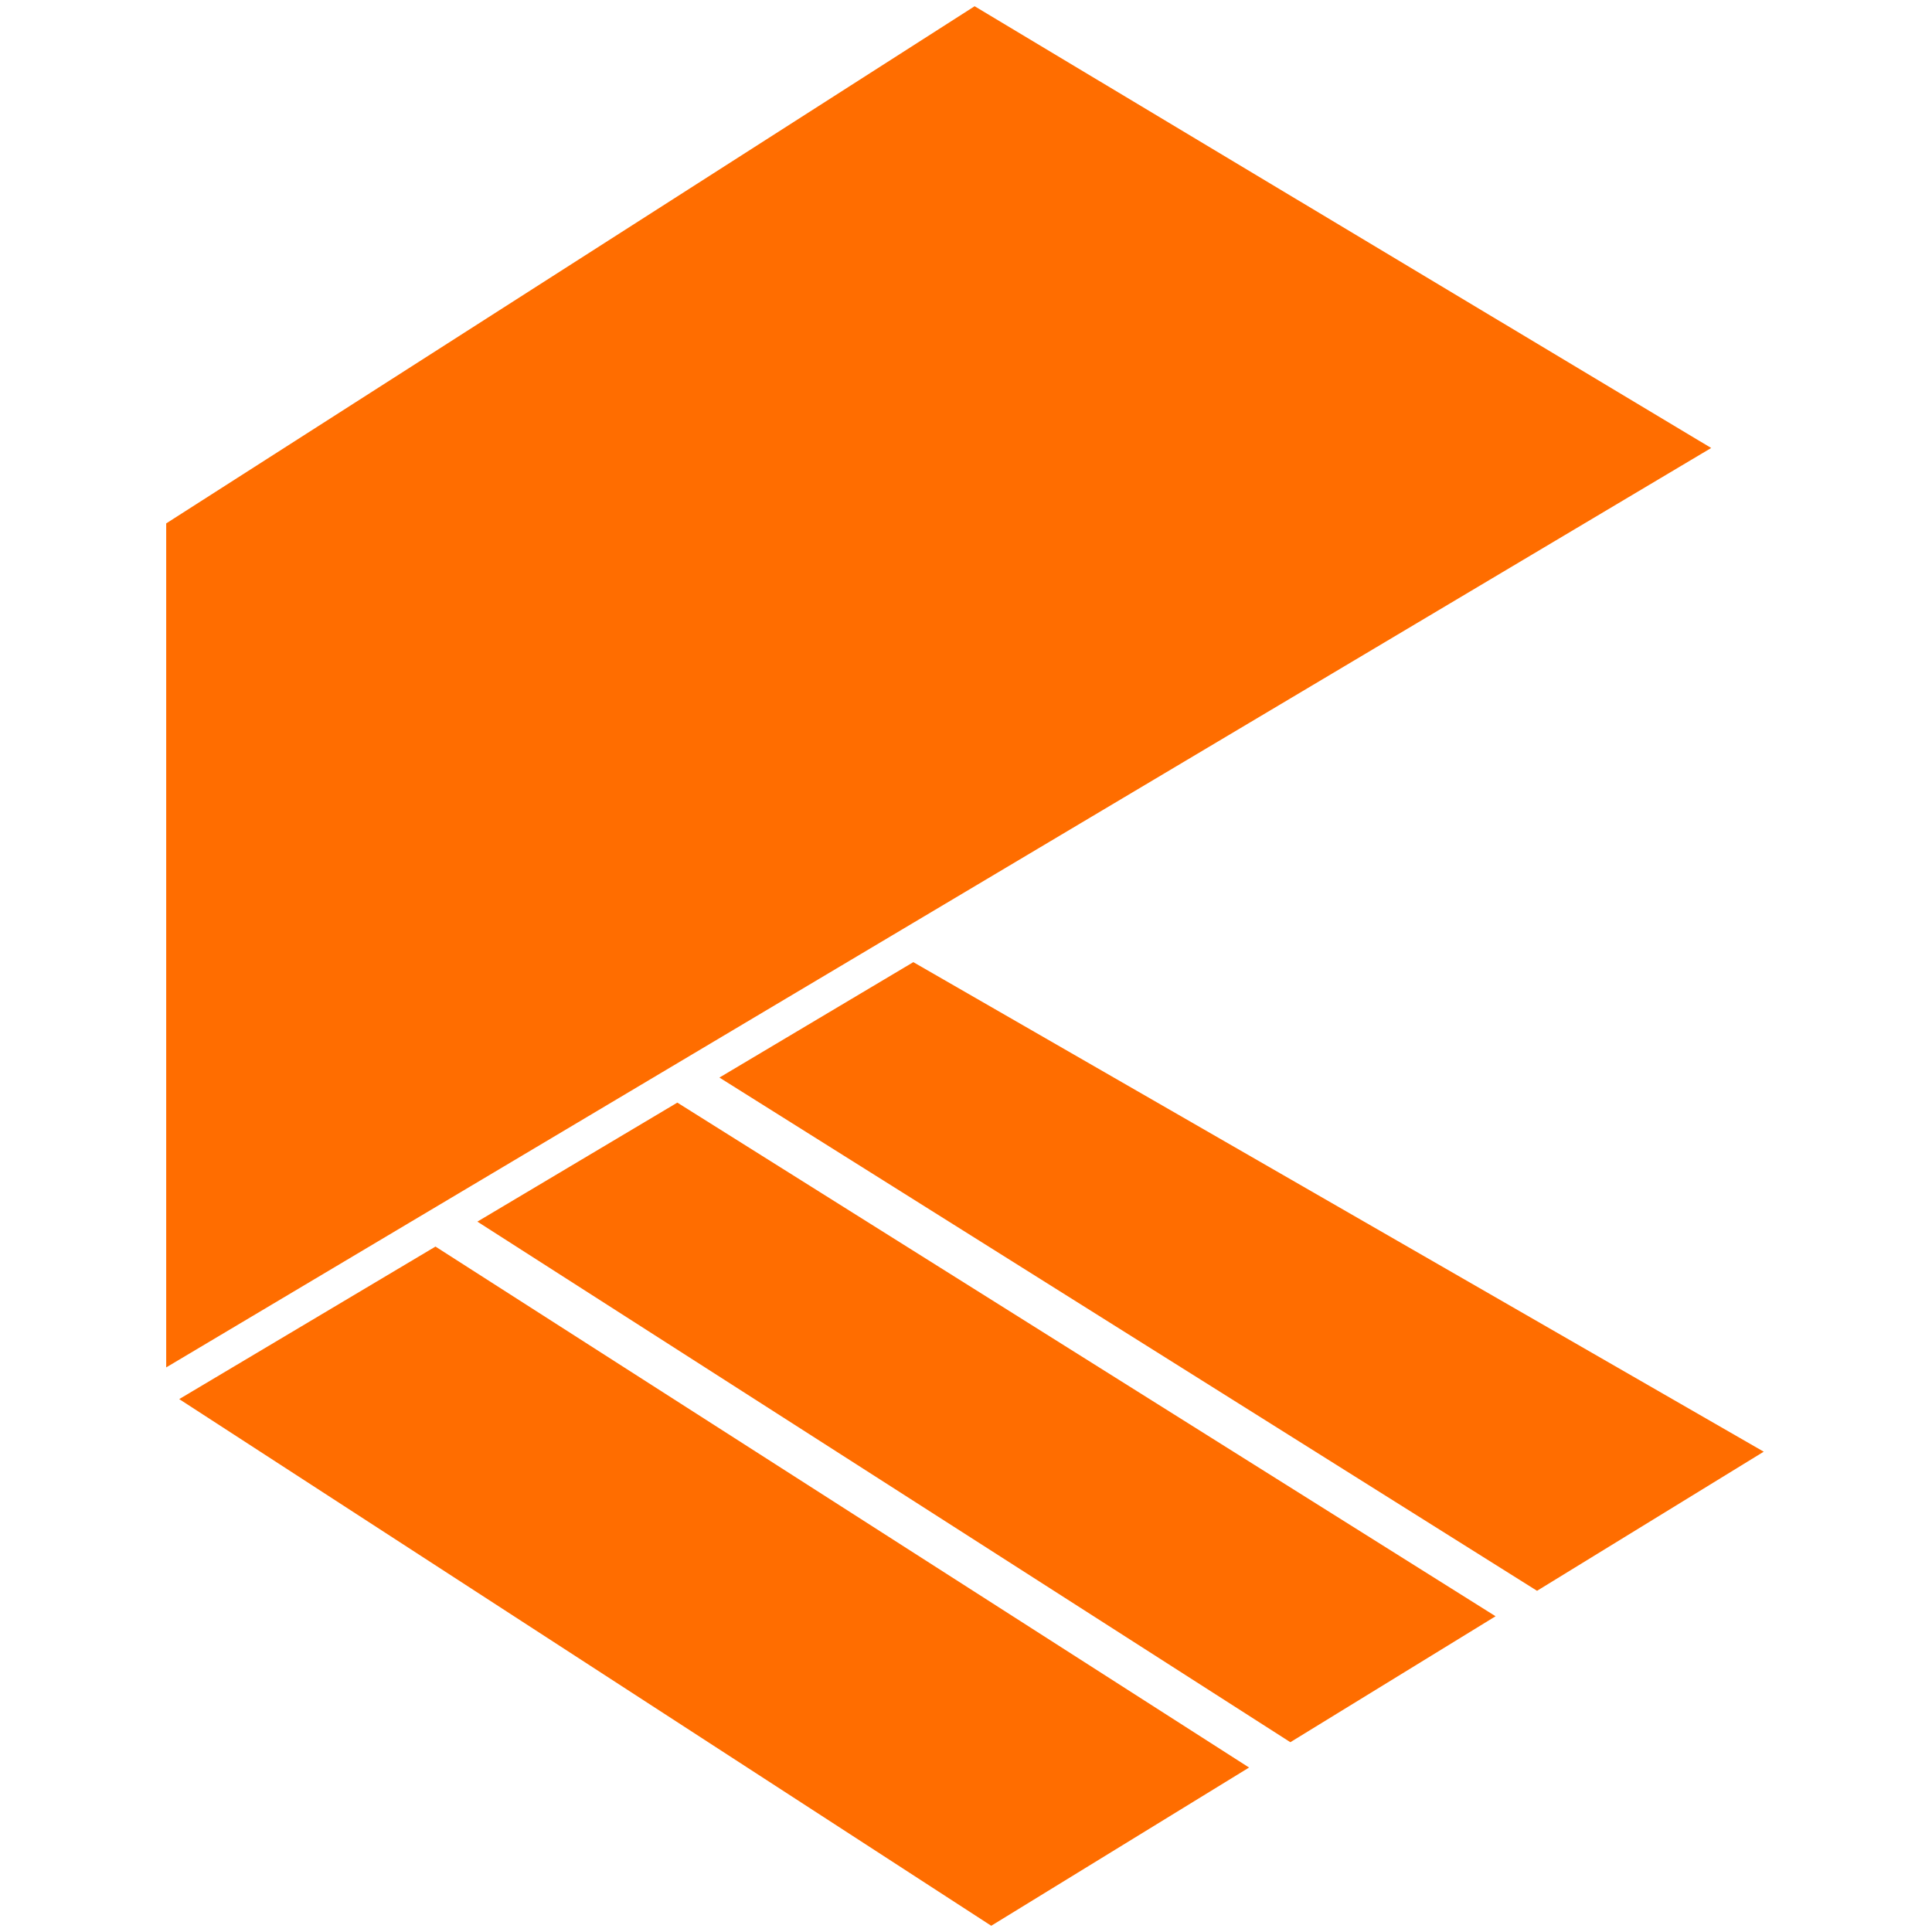 <svg width="930" height="930" viewBox="0 0 930 930" fill="none" xmlns="http://www.w3.org/2000/svg">
<path fill-rule="evenodd" clip-rule="evenodd" d="M469.149 3L823.708 215.645L80 658.224V251.95L469.149 3ZM229.792 588.053L326.045 530.761L719.921 778.011L621.131 838.638L229.792 588.053ZM739.88 765.762L346.306 518.701L439.643 463.145L849 698.796L739.88 765.762ZM209.622 600.058L86.267 673.482L477.146 927L601.259 850.833L209.622 600.058Z" fill="#FF6D00"/>
</svg>
